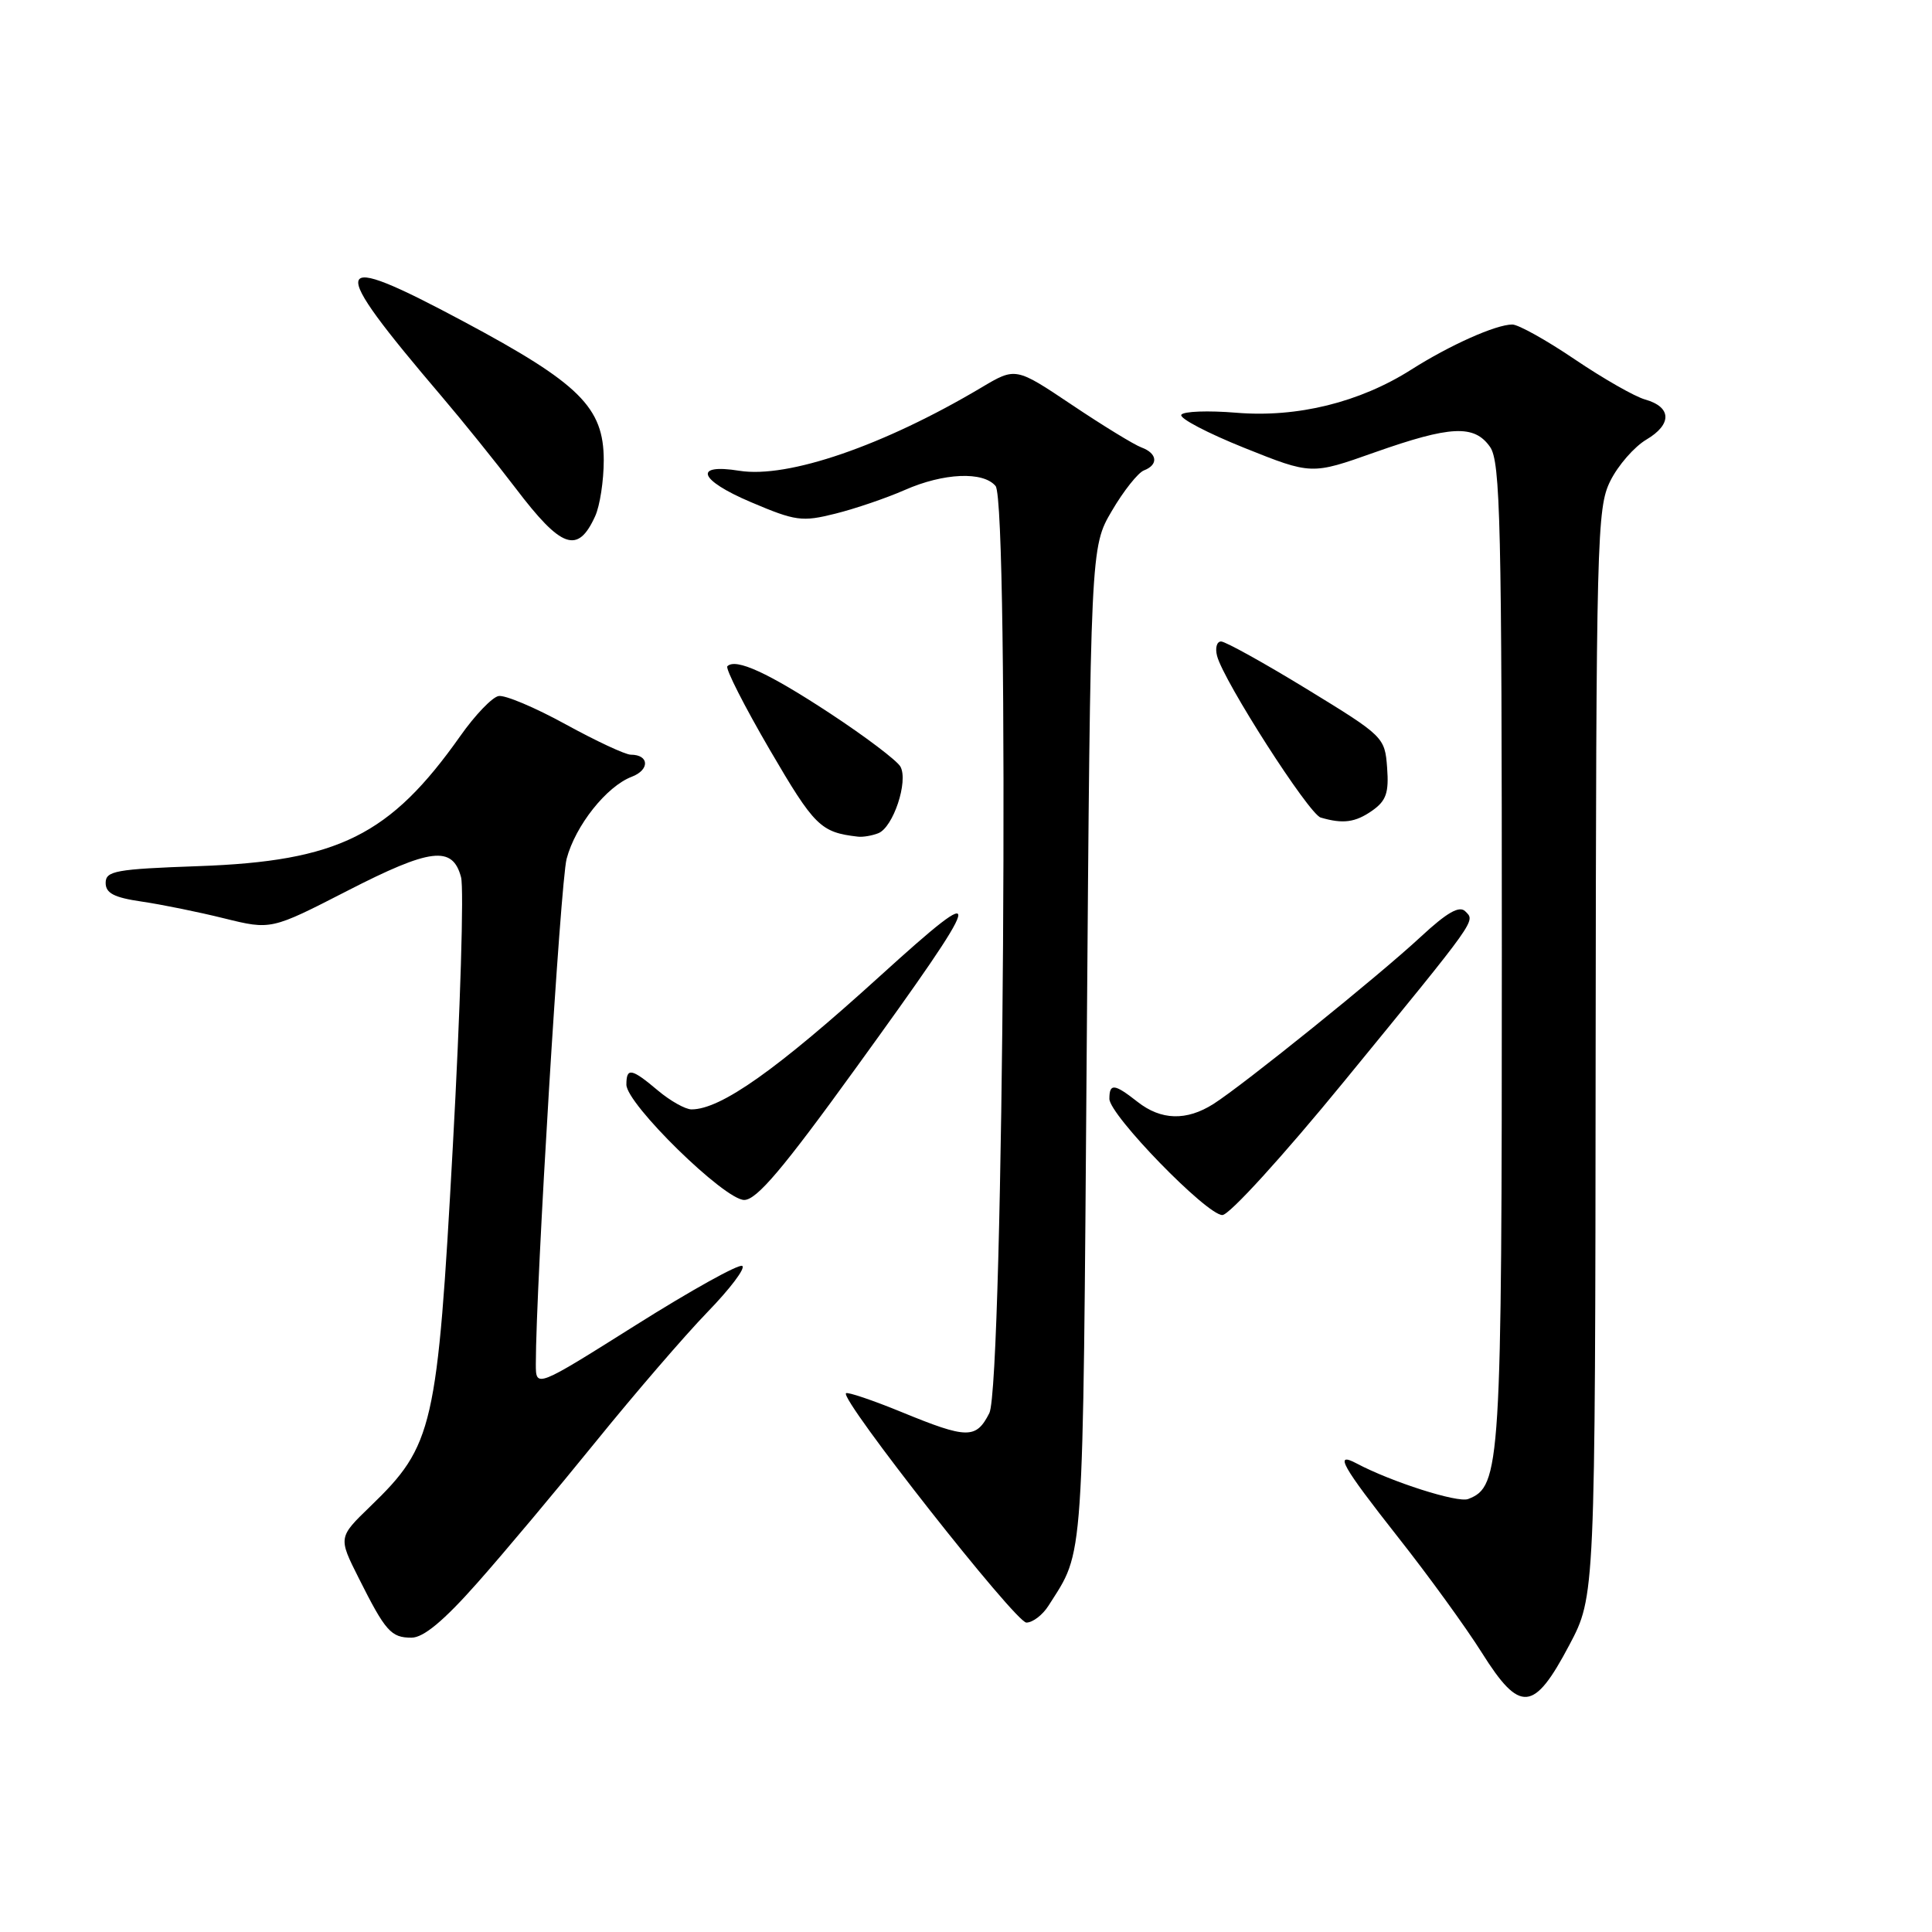 <?xml version="1.0" encoding="UTF-8" standalone="no"?>
<!DOCTYPE svg PUBLIC "-//W3C//DTD SVG 1.1//EN" "http://www.w3.org/Graphics/SVG/1.1/DTD/svg11.dtd" >
<svg xmlns="http://www.w3.org/2000/svg" xmlns:xlink="http://www.w3.org/1999/xlink" version="1.1" viewBox="0 0 256 256">
 <g >
 <path fill="currentColor"
d=" M 207.93 218.00 C 211.37 211.51 211.37 211.51 211.43 139.50 C 211.50 71.24 211.60 67.30 213.37 63.74 C 214.40 61.66 216.55 59.20 218.15 58.25 C 221.57 56.23 221.51 53.93 218.00 52.94 C 216.62 52.56 212.43 50.16 208.67 47.62 C 204.92 45.08 201.19 43.00 200.39 43.00 C 198.22 43.00 192.11 45.73 187.01 48.97 C 180.17 53.32 171.89 55.36 163.82 54.69 C 160.09 54.38 156.81 54.50 156.53 54.96 C 156.24 55.42 160.01 57.39 164.89 59.35 C 173.78 62.91 173.78 62.91 182.13 59.95 C 192.22 56.39 195.35 56.24 197.44 59.22 C 198.81 61.18 199.00 69.22 199.00 126.25 C 199.00 194.49 198.85 196.97 194.53 198.63 C 193.14 199.16 184.36 196.36 179.75 193.91 C 176.71 192.30 177.81 194.24 185.25 203.69 C 189.24 208.74 194.23 215.62 196.35 218.99 C 201.41 227.04 203.24 226.88 207.93 218.00 Z  M 63.24 209.75 C 66.78 205.76 73.85 197.32 78.97 191.00 C 84.09 184.68 90.73 176.97 93.73 173.87 C 96.74 170.77 98.82 168.02 98.35 167.74 C 97.88 167.46 91.54 170.99 84.25 175.58 C 71.00 183.92 71.00 183.92 71.00 180.73 C 71.00 170.46 74.26 116.89 75.08 113.80 C 76.24 109.40 80.37 104.19 83.72 102.92 C 86.12 102.00 86.03 100.00 83.58 100.00 C 82.86 100.00 78.97 98.18 74.94 95.97 C 70.90 93.75 66.90 92.06 66.06 92.23 C 65.21 92.39 62.94 94.76 61.01 97.50 C 51.69 110.71 44.83 114.12 26.25 114.77 C 15.32 115.16 14.00 115.40 14.00 116.99 C 14.00 118.35 15.12 118.93 18.75 119.46 C 21.36 119.84 26.30 120.84 29.71 121.69 C 35.92 123.22 35.92 123.22 46.00 118.05 C 57.06 112.37 59.97 112.02 61.09 116.23 C 61.49 117.73 61.00 133.80 60.00 151.93 C 57.95 189.26 57.43 191.52 49.07 199.60 C 44.82 203.71 44.82 203.71 47.53 209.10 C 51.08 216.17 51.81 217.00 54.53 217.00 C 56.11 217.00 58.80 214.77 63.24 209.75 Z  M 138.94 212.75 C 143.69 205.25 143.47 208.51 144.00 138.50 C 144.50 72.50 144.50 72.50 147.33 67.69 C 148.88 65.04 150.80 62.63 151.58 62.33 C 153.53 61.58 153.36 60.07 151.25 59.29 C 150.29 58.94 146.14 56.40 142.04 53.65 C 134.58 48.65 134.58 48.65 130.04 51.35 C 117.09 59.05 104.41 63.41 97.97 62.38 C 91.80 61.39 92.59 63.60 99.46 66.52 C 105.43 69.06 106.27 69.17 110.70 68.06 C 113.34 67.40 117.47 65.99 119.88 64.93 C 125.02 62.66 130.28 62.43 131.92 64.40 C 133.77 66.63 132.98 183.56 131.09 187.25 C 129.33 190.69 128.18 190.68 119.50 187.12 C 115.65 185.54 112.32 184.42 112.10 184.61 C 111.25 185.37 134.56 215.00 136.00 215.00 C 136.84 215.00 138.16 213.99 138.94 212.75 Z  M 178.06 143.34 C 195.99 121.43 195.50 122.10 194.15 120.75 C 193.37 119.97 191.72 120.92 188.28 124.11 C 182.72 129.28 164.74 143.77 160.79 146.28 C 157.21 148.55 153.85 148.45 150.73 146.00 C 147.65 143.58 147.00 143.51 147.00 145.60 C 147.00 147.74 159.89 161.00 161.97 161.00 C 162.89 161.00 170.00 153.19 178.06 143.34 Z  M 113.40 141.53 C 130.73 117.59 131.10 116.18 116.64 129.30 C 102.92 141.76 95.51 147.00 91.63 147.00 C 90.82 147.00 88.82 145.88 87.18 144.50 C 83.67 141.54 83.00 141.42 83.00 143.72 C 83.00 146.28 96.00 159.00 98.61 159.00 C 100.26 159.00 103.75 154.88 113.40 141.53 Z  M 116.37 110.41 C 118.35 109.65 120.39 103.52 119.31 101.58 C 118.85 100.77 114.66 97.60 109.99 94.53 C 101.82 89.16 97.49 87.17 96.38 88.28 C 96.09 88.57 98.62 93.55 102.00 99.35 C 107.92 109.49 108.73 110.29 113.67 110.86 C 114.31 110.94 115.53 110.74 116.37 110.41 Z  M 181.83 107.41 C 183.68 106.11 184.05 105.04 183.80 101.72 C 183.50 97.68 183.35 97.54 173.17 91.31 C 167.49 87.84 162.37 85.00 161.80 85.00 C 161.23 85.00 160.99 85.86 161.27 86.92 C 162.14 90.26 173.43 107.87 175.00 108.33 C 177.96 109.20 179.59 108.98 181.83 107.41 Z  M 78.86 68.40 C 79.49 67.03 80.00 63.69 80.00 60.99 C 80.00 53.98 76.81 50.82 61.45 42.61 C 43.55 33.05 43.13 34.45 58.50 52.50 C 61.31 55.80 65.72 61.27 68.30 64.66 C 74.40 72.70 76.56 73.46 78.86 68.40 Z "/>
</g>
</svg>